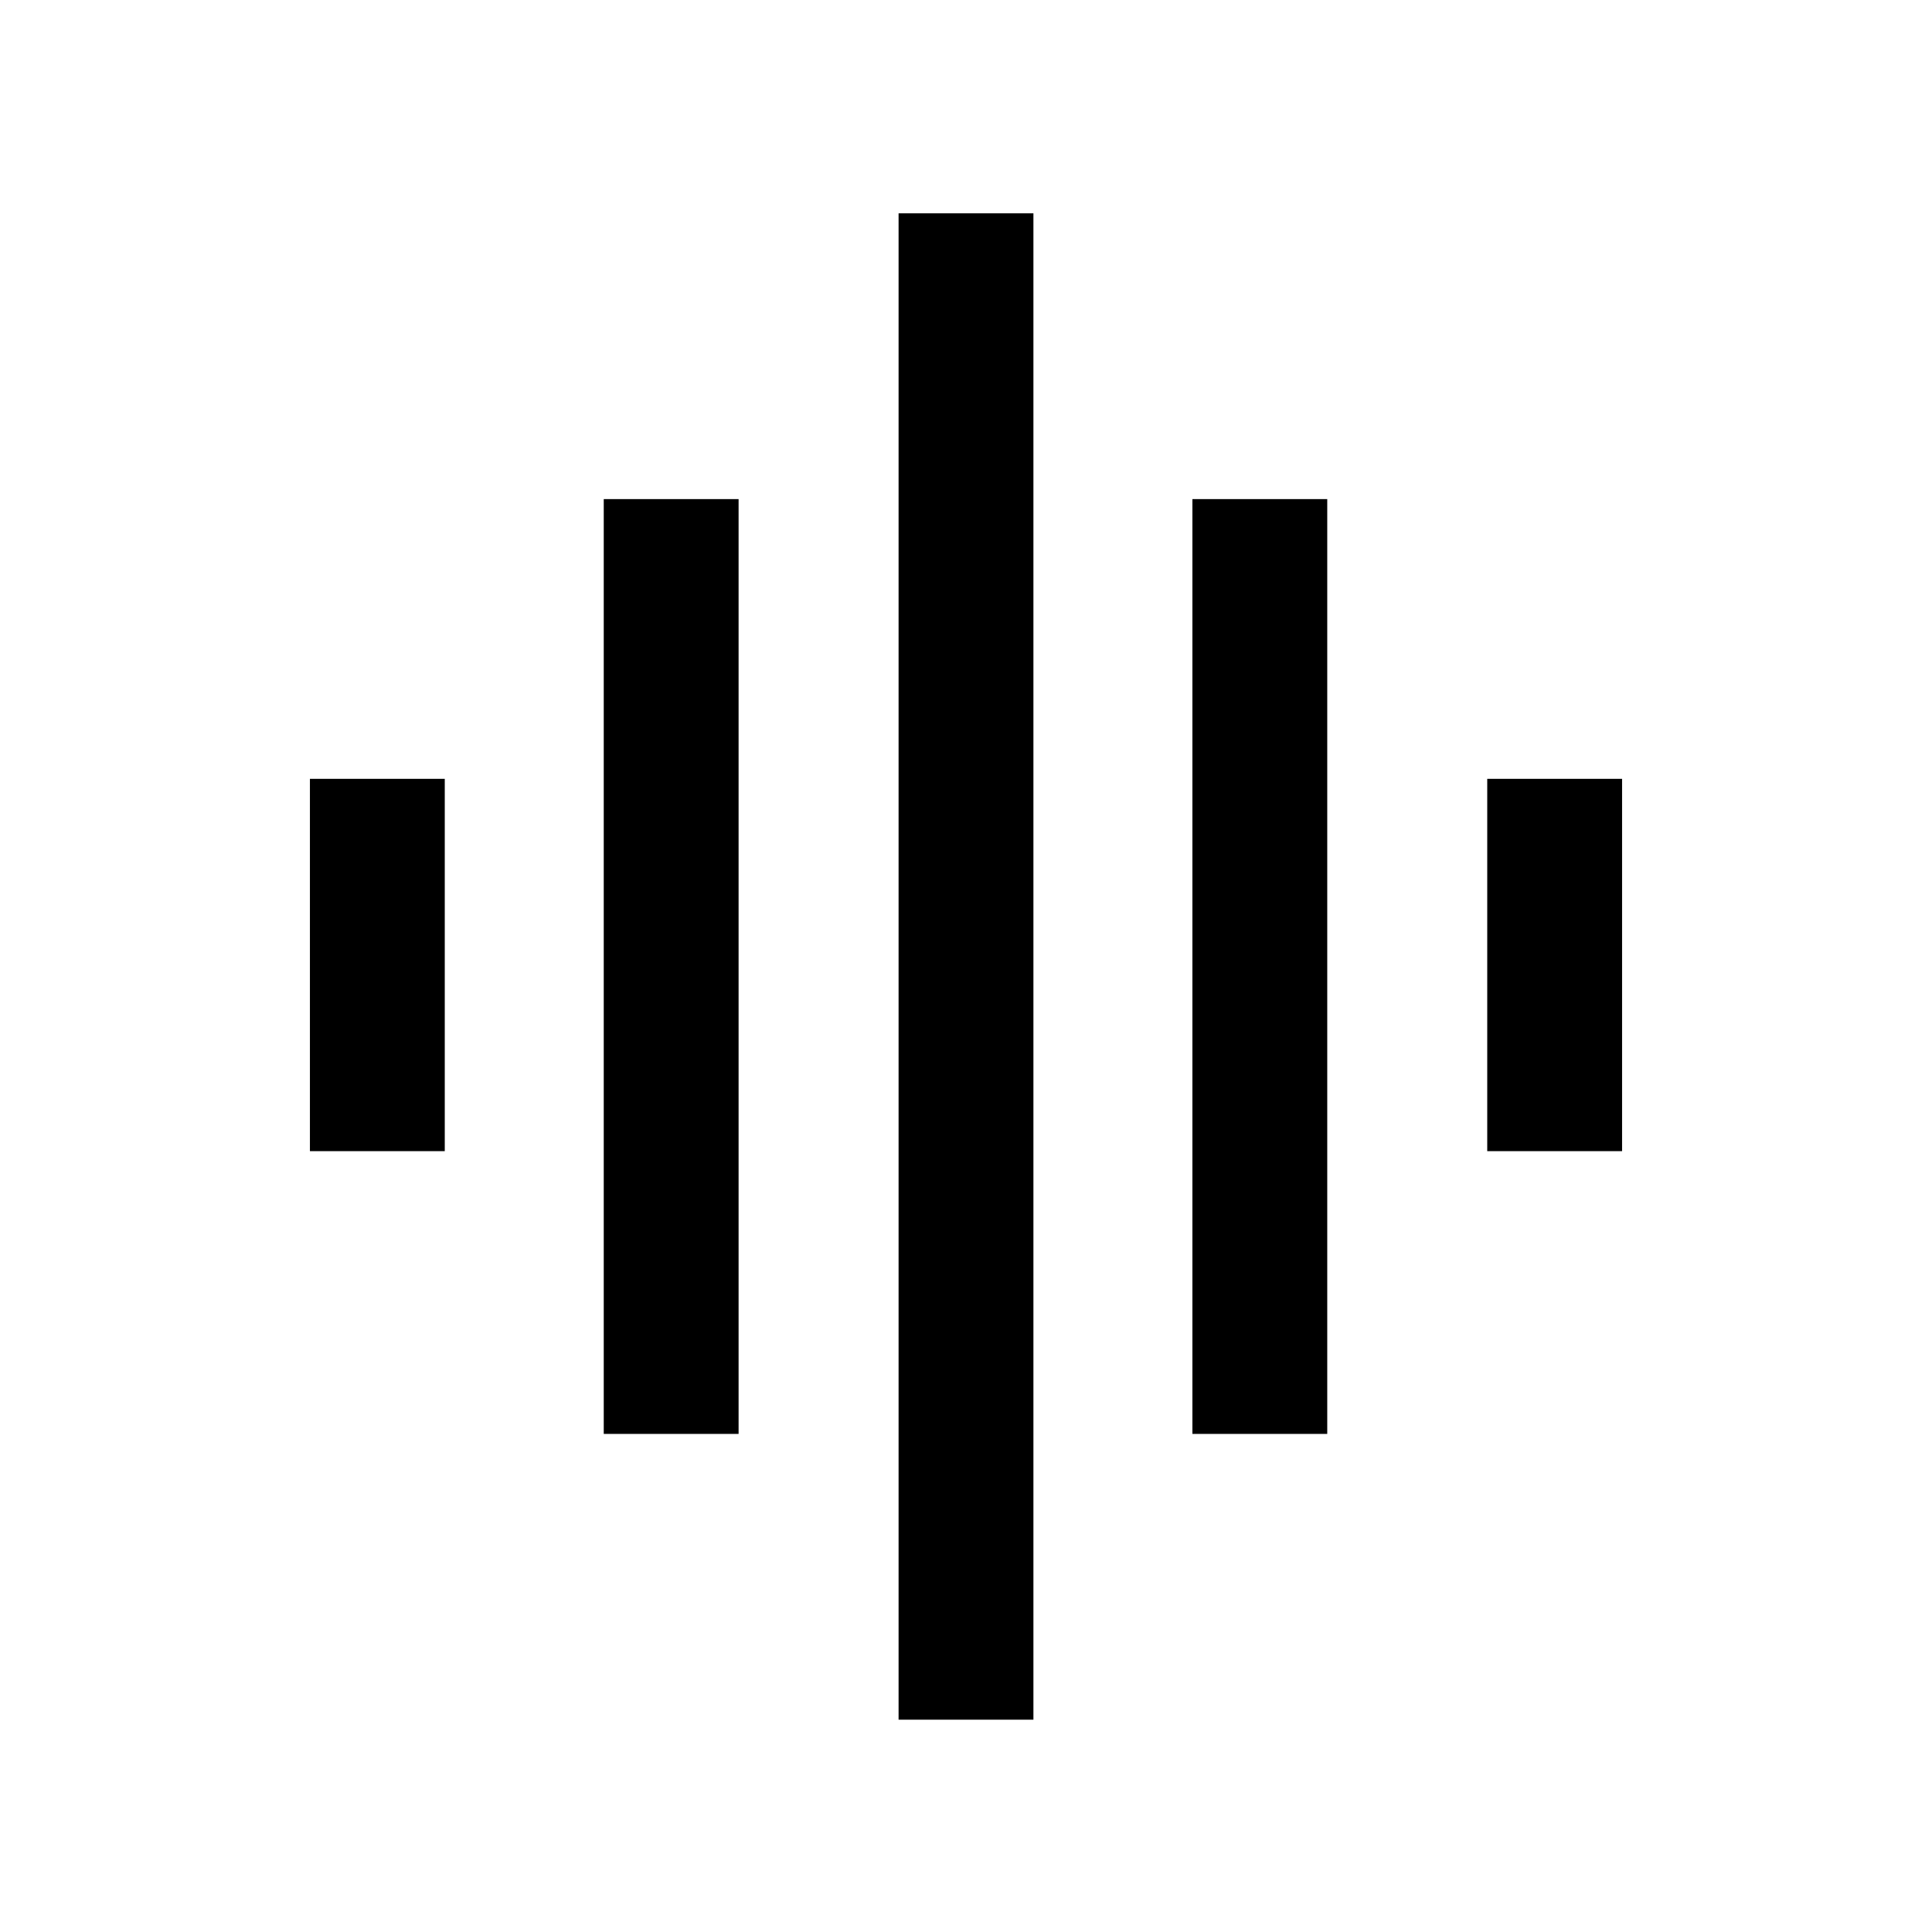 <svg xmlns="http://www.w3.org/2000/svg" height="20" viewBox="0 -960 960 960" width="20"><path d="M300-247.5V-712h67v464.5h-67Zm146.5 142V-854h67v748.5h-67ZM154-388v-185h67v185h-67Zm438.5 140.5V-712h67v464.5h-67ZM739-388v-185h67v185h-67Z"/></svg>